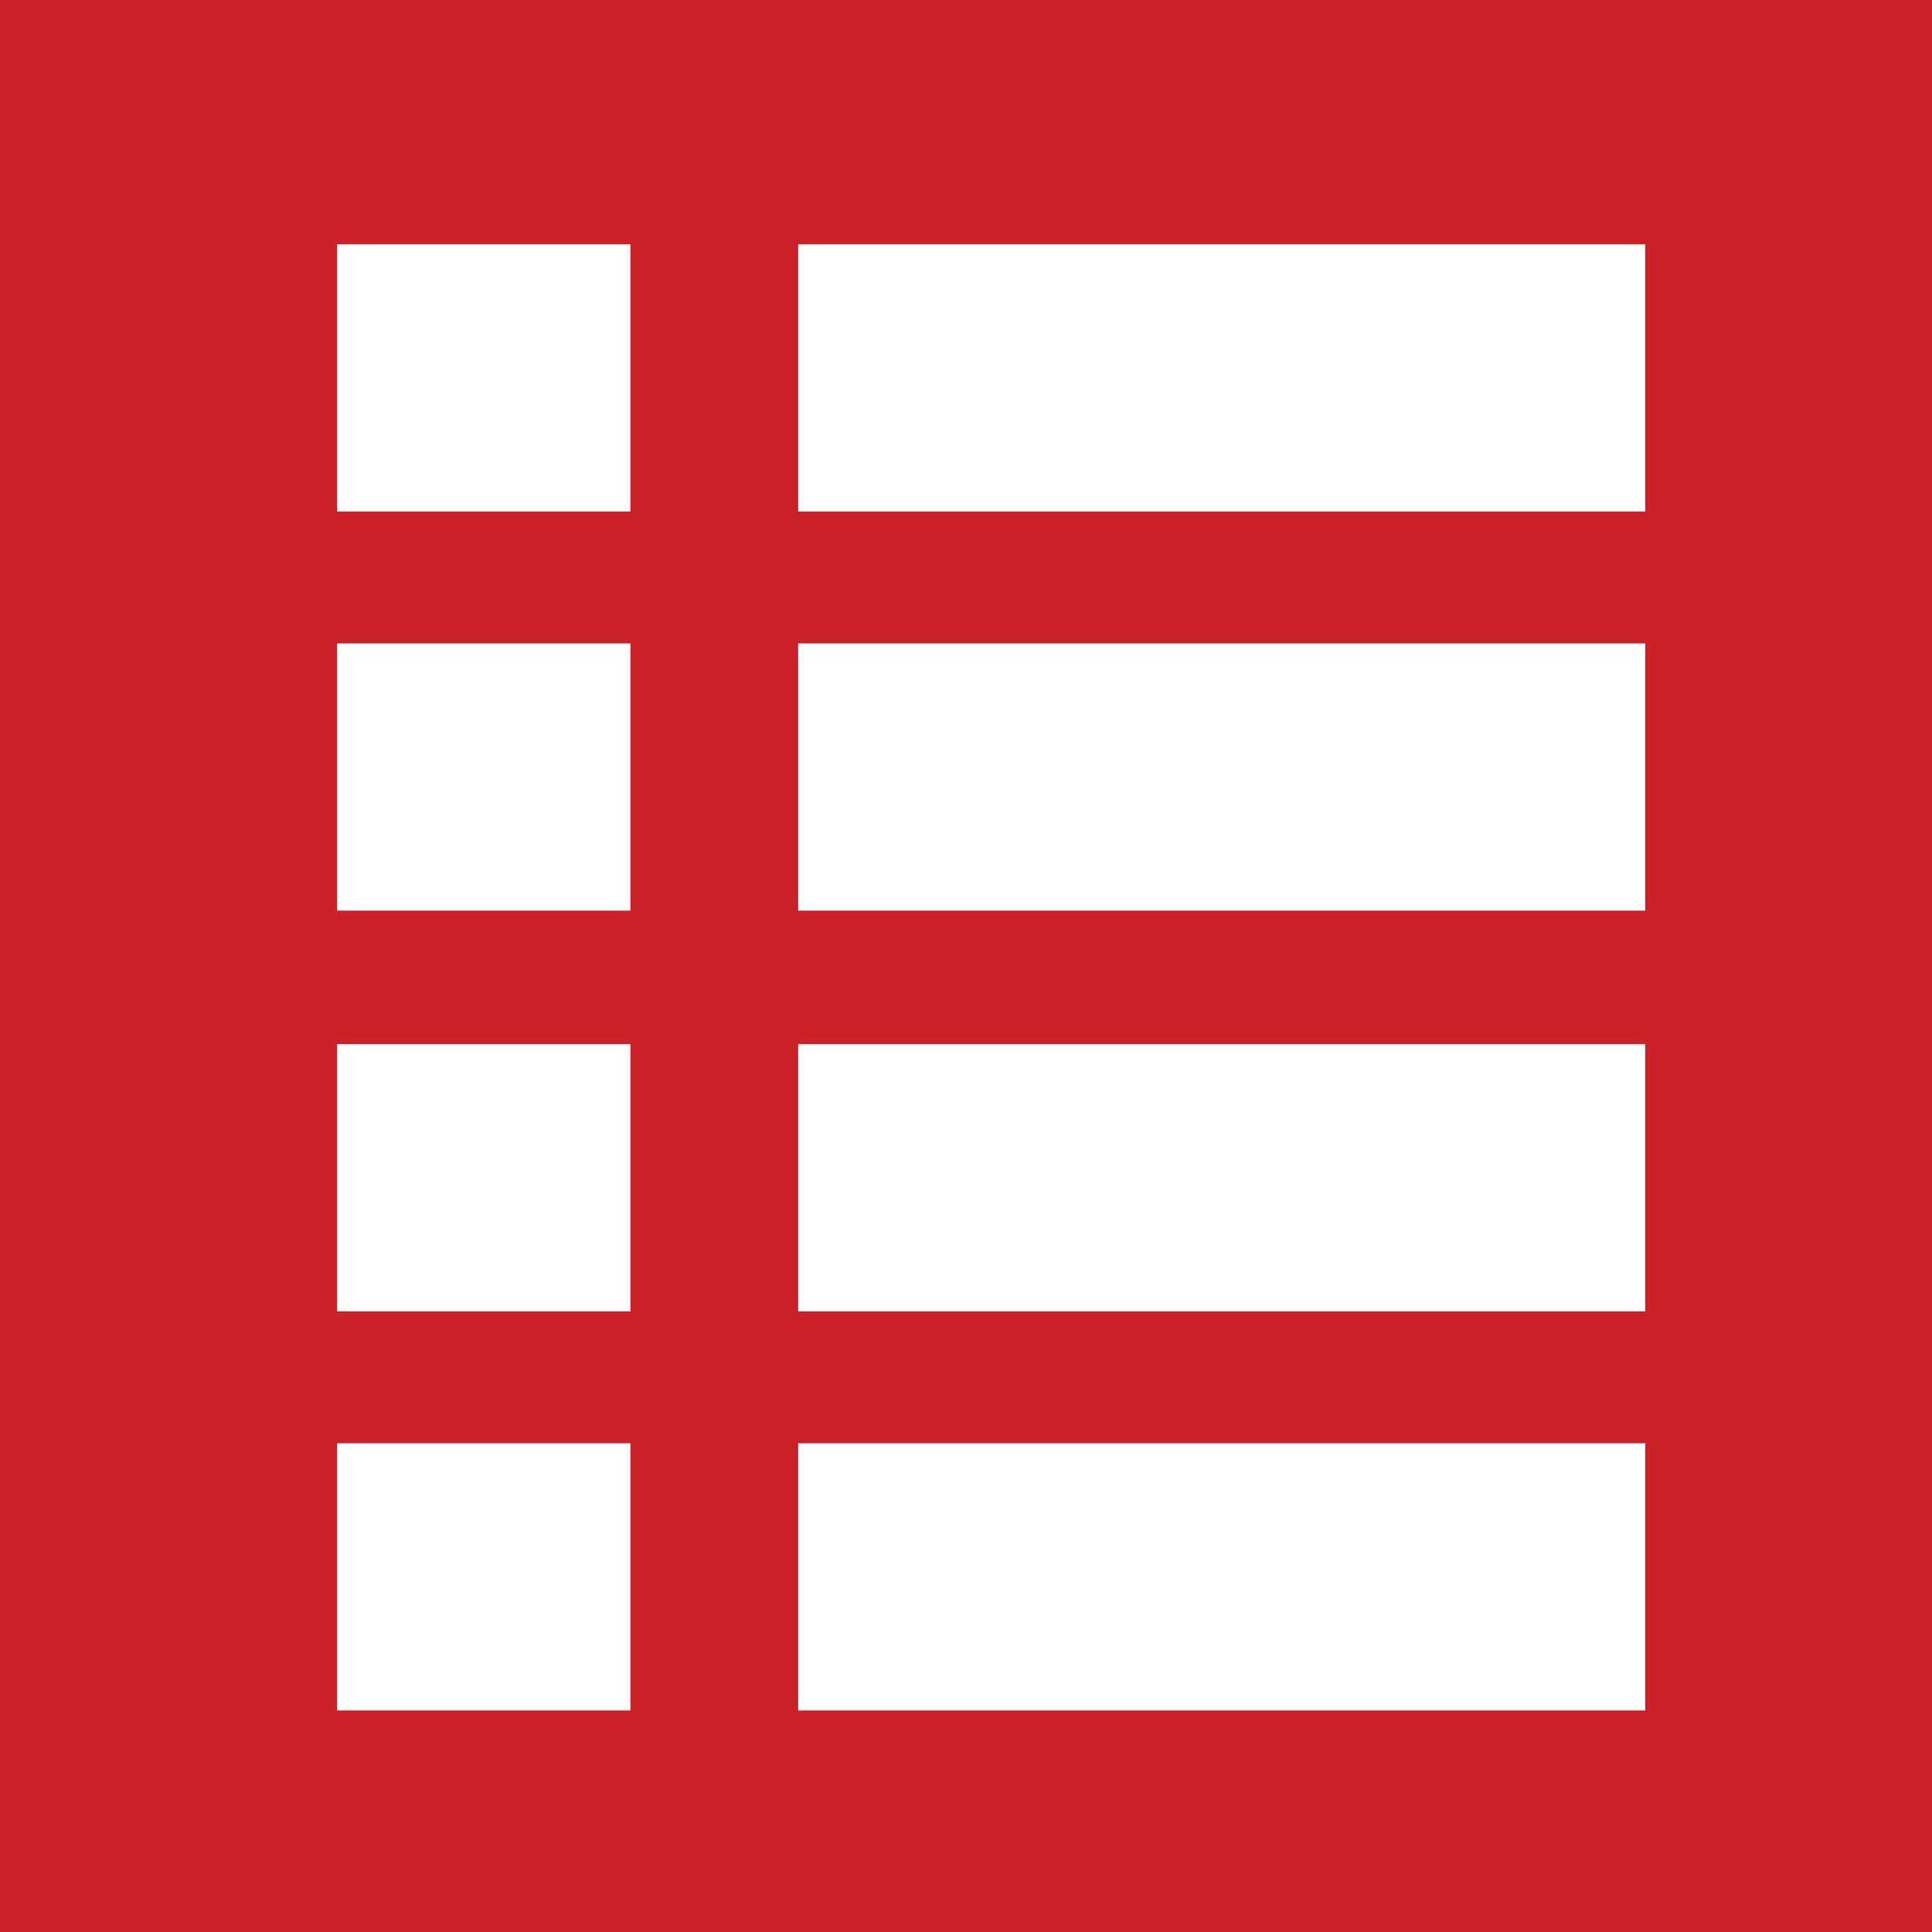 <?xml version="1.0" encoding="utf-8"?>
<!-- Generator: Adobe Illustrator 18.0.0, SVG Export Plug-In . SVG Version: 6.00 Build 0)  -->
<!DOCTYPE svg PUBLIC "-//W3C//DTD SVG 1.1//EN" "http://www.w3.org/Graphics/SVG/1.1/DTD/svg11.dtd">
<svg version="1.1" id="Layer_1" xmlns="http://www.w3.org/2000/svg" xmlns:xlink="http://www.w3.org/1999/xlink" x="0px" y="0px"
	 viewBox="0 0 118.6 118.6" enable-background="new 0 0 118.6 118.6" xml:space="preserve">
<rect x="-13" y="-12" fill="#CB2128" width="144" height="144"/>
<rect x="49" y="88.6" fill="#FFFFFF" width="52" height="16.4"/>
<rect x="49" y="64.1" fill="#FFFFFF" width="52" height="16.4"/>
<rect x="49" y="39.5" fill="#FFFFFF" width="52" height="16.4"/>
<rect x="49" y="15" fill="#FFFFFF" width="52" height="16.4"/>
<rect x="20.7" y="88.6" fill="#FFFFFF" width="18" height="16.4"/>
<rect x="20.7" y="64.1" fill="#FFFFFF" width="18" height="16.4"/>
<rect x="20.7" y="39.5" fill="#FFFFFF" width="18" height="16.4"/>
<rect x="20.7" y="15" fill="#FFFFFF" width="18" height="16.4"/>
</svg>
